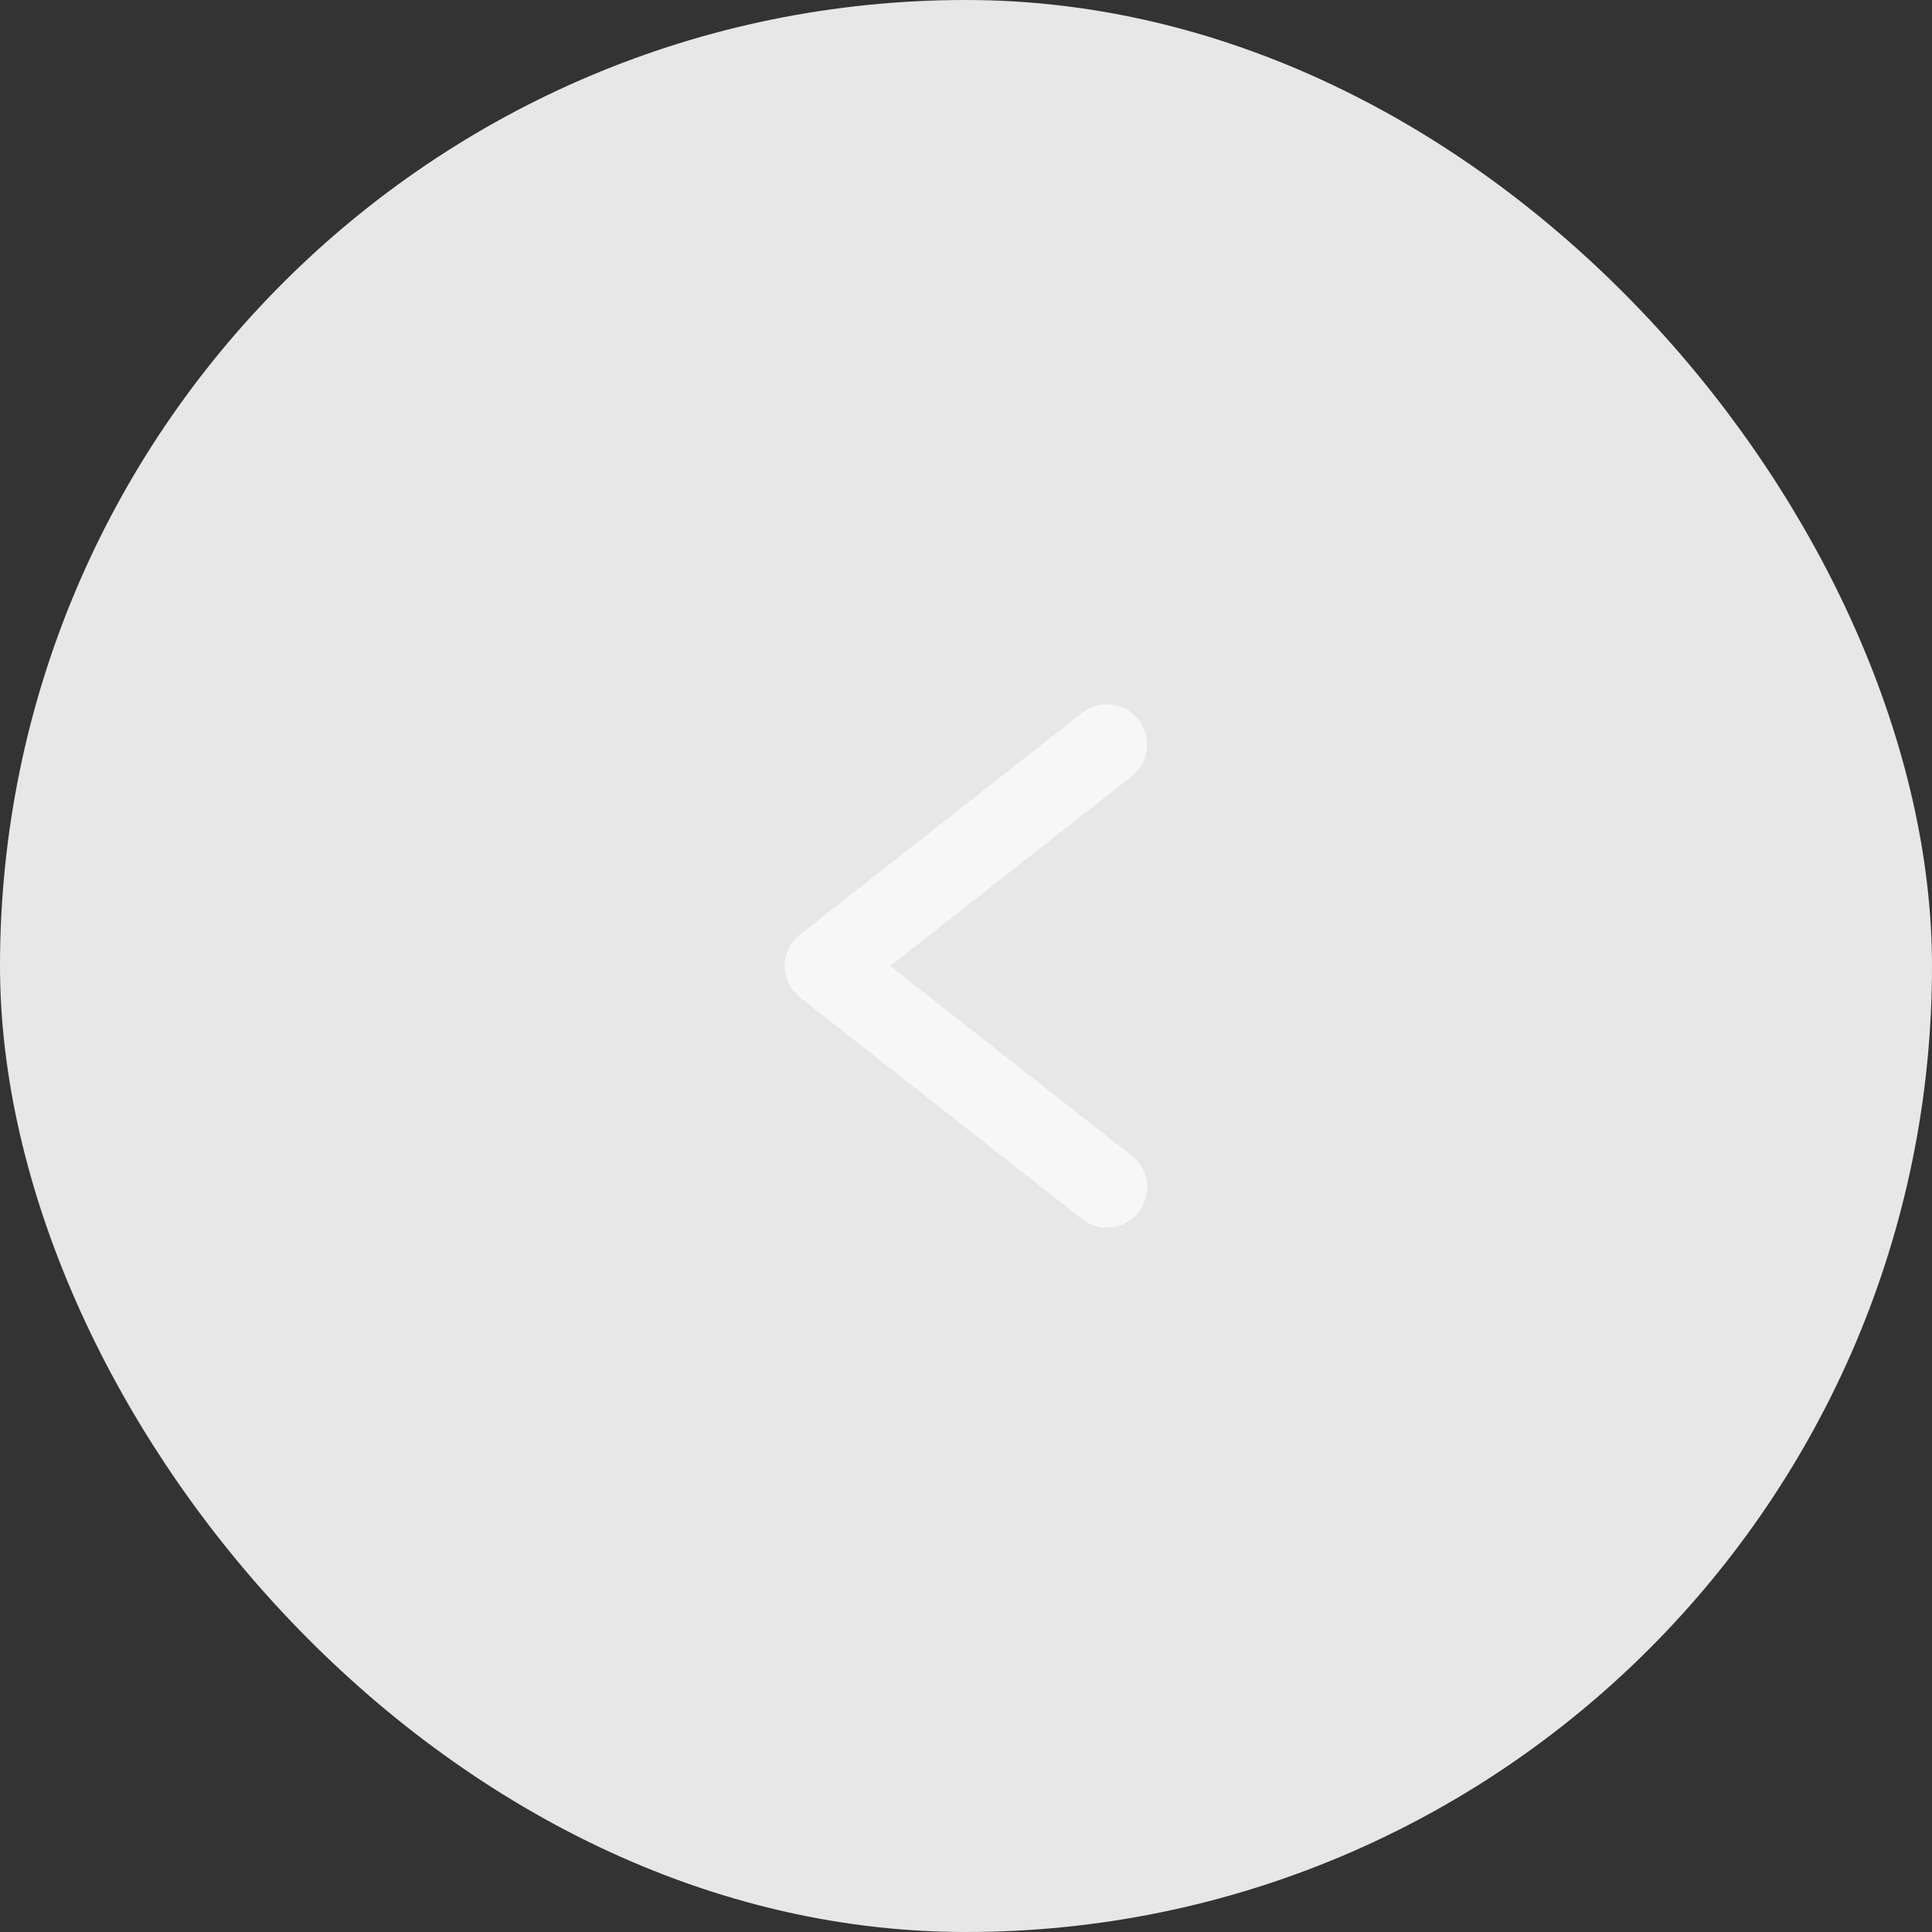 <svg width="48" height="48" viewBox="0 0 48 48" fill="none" xmlns="http://www.w3.org/2000/svg">
<rect x="0" y="0" width="48" height="48" fill="#333333" stroke="none"/>
<rect x="1" y="1" width="46" height="46" rx="23" fill="#E7E7E7" stroke="#E7E7E7" stroke-width="2"/>
<rect x="36" y="36" width="24" height="24" transform="rotate(-180 36 36)" fill="#E7E7E7"/>
<path d="M27.5 29.5L20.5 24" stroke="#F7F7F7" stroke-width="2" stroke-linecap="round"/>
<path d="M27.5 18.5L20.5 24" stroke="#F7F7F7" stroke-width="2" stroke-linecap="round"/>
</svg>
